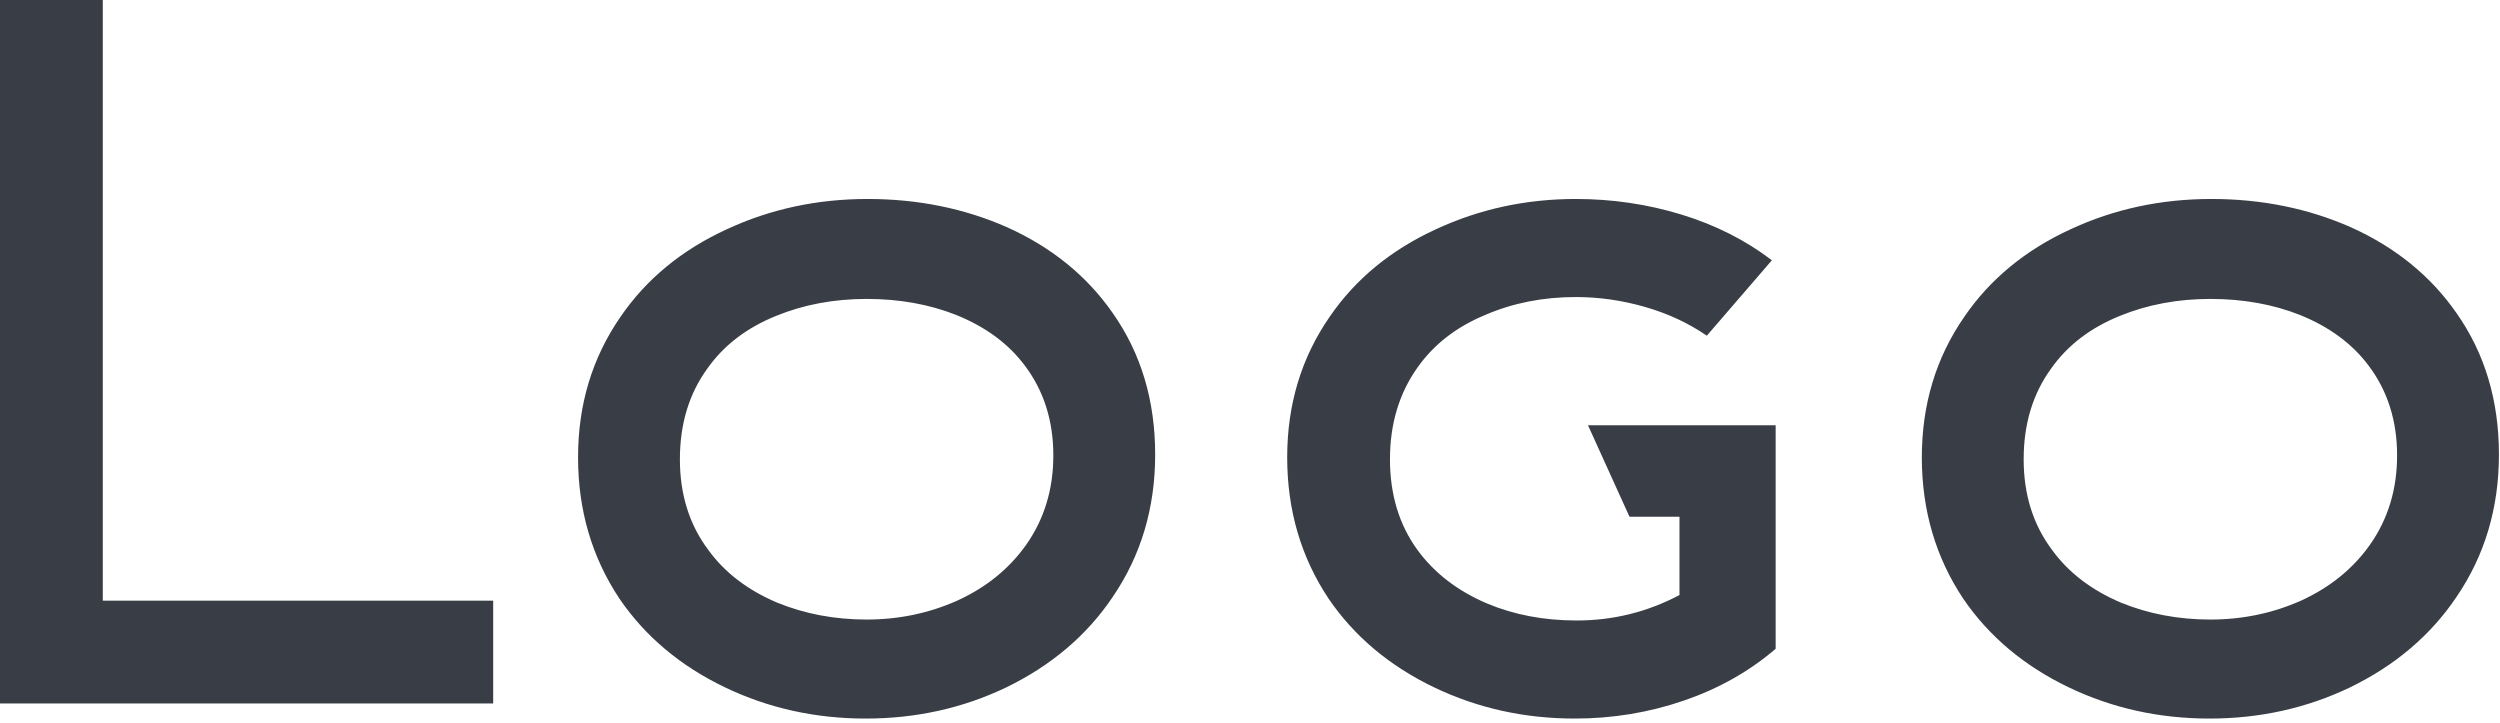 <svg width="470" height="136" viewBox="0 0 470 136" fill="none" xmlns="http://www.w3.org/2000/svg">
    <g clip-path="url(#clip0_18_2)">
        <path
            d="M92.719 132.253H0V0H19.324V112.929H92.719V132.253ZM198.025 85.628C198.025 79.127 196.252 73.513 192.707 68.786C189.634 64.649 185.32 61.458 179.765 59.212C174.683 57.203 169.069 56.199 162.923 56.199C156.777 56.199 151.104 57.262 145.904 59.39C140.349 61.635 136.035 64.945 132.962 69.318C129.535 74.045 127.821 79.718 127.821 86.337C127.821 92.955 129.594 98.629 133.14 103.356C136.212 107.611 140.526 110.92 146.081 113.284C151.282 115.411 156.895 116.475 162.923 116.475C168.951 116.475 174.624 115.293 179.942 112.929C185.379 110.447 189.693 106.961 192.884 102.47C196.311 97.624 198.025 92.01 198.025 85.628ZM217.172 85.45C217.172 95.496 214.512 104.42 209.194 112.22C204.348 119.43 197.671 125.103 189.161 129.239C181.006 133.14 172.201 135.09 162.746 135.09C153.291 135.09 144.486 133.14 136.331 129.239C127.939 125.221 121.321 119.666 116.475 112.575C111.275 104.774 108.674 95.91 108.674 85.982C108.674 76.054 111.334 67.249 116.652 59.567C121.498 52.476 128.176 46.98 136.685 43.08C144.84 39.298 153.645 37.407 163.1 37.407C172.555 37.407 181.301 39.179 189.338 42.725C197.73 46.507 204.348 51.885 209.194 58.858C214.512 66.422 217.172 75.286 217.172 85.45ZM333.824 79.955V121.971C328.86 126.226 323.098 129.476 316.539 131.721C309.979 133.967 303.154 135.09 296.063 135.09C286.608 135.09 277.802 133.14 269.647 129.239C261.256 125.221 254.637 119.666 249.792 112.575C244.591 104.774 241.991 95.91 241.991 85.982C241.991 76.054 244.651 67.249 249.969 59.567C254.815 52.476 261.492 46.98 270.002 43.08C278.157 39.298 286.903 37.407 296.24 37.407C303.095 37.407 309.713 38.382 316.096 40.332C322.478 42.282 328.151 45.148 333.115 48.93L320.882 63.113C317.455 60.749 313.584 58.947 309.27 57.706C304.956 56.465 300.613 55.844 296.24 55.844C290.094 55.844 284.421 56.967 279.221 59.212C273.784 61.458 269.529 64.767 266.456 69.14C263.029 73.986 261.315 79.718 261.315 86.337C261.315 92.955 263.029 98.629 266.456 103.356C269.647 107.729 274.02 111.097 279.575 113.461C284.657 115.589 290.271 116.652 296.417 116.652C303.272 116.652 309.713 115.057 315.741 111.866V97.151H306.345L298.545 79.955H333.824ZM450.653 85.628C450.653 79.127 448.881 73.513 445.335 68.786C442.262 64.649 437.948 61.458 432.393 59.212C427.311 57.203 421.697 56.199 415.551 56.199C409.406 56.199 403.733 57.262 398.532 59.39C392.977 61.635 388.663 64.945 385.591 69.318C382.163 74.045 380.449 79.718 380.449 86.337C380.449 92.955 382.222 98.629 385.768 103.356C388.841 107.611 393.155 110.92 398.71 113.284C403.91 115.411 409.524 116.475 415.551 116.475C421.579 116.475 427.252 115.293 432.571 112.929C438.007 110.447 442.321 106.961 445.512 102.47C448.94 97.624 450.653 92.01 450.653 85.628ZM469.8 85.45C469.8 95.496 467.141 104.42 461.822 112.22C456.977 119.43 450.299 125.103 441.789 129.239C433.634 133.14 424.829 135.09 415.374 135.09C405.919 135.09 397.114 133.14 388.959 129.239C380.568 125.221 373.949 119.666 369.103 112.575C363.903 104.774 361.303 95.91 361.303 85.982C361.303 76.054 363.962 67.249 369.281 59.567C374.126 52.476 380.804 46.98 389.313 43.08C397.469 39.298 406.274 37.407 415.729 37.407C425.184 37.407 433.93 39.179 441.967 42.725C450.358 46.507 456.977 51.885 461.822 58.858C467.141 66.422 469.8 75.286 469.8 85.45Z"
            fill="#393E46" />
    </g>
    <defs>
        <clipPath id="clip0_18_2">
            <rect width="469.8" height="135.09" fill="white" />
        </clipPath>
    </defs>
</svg>